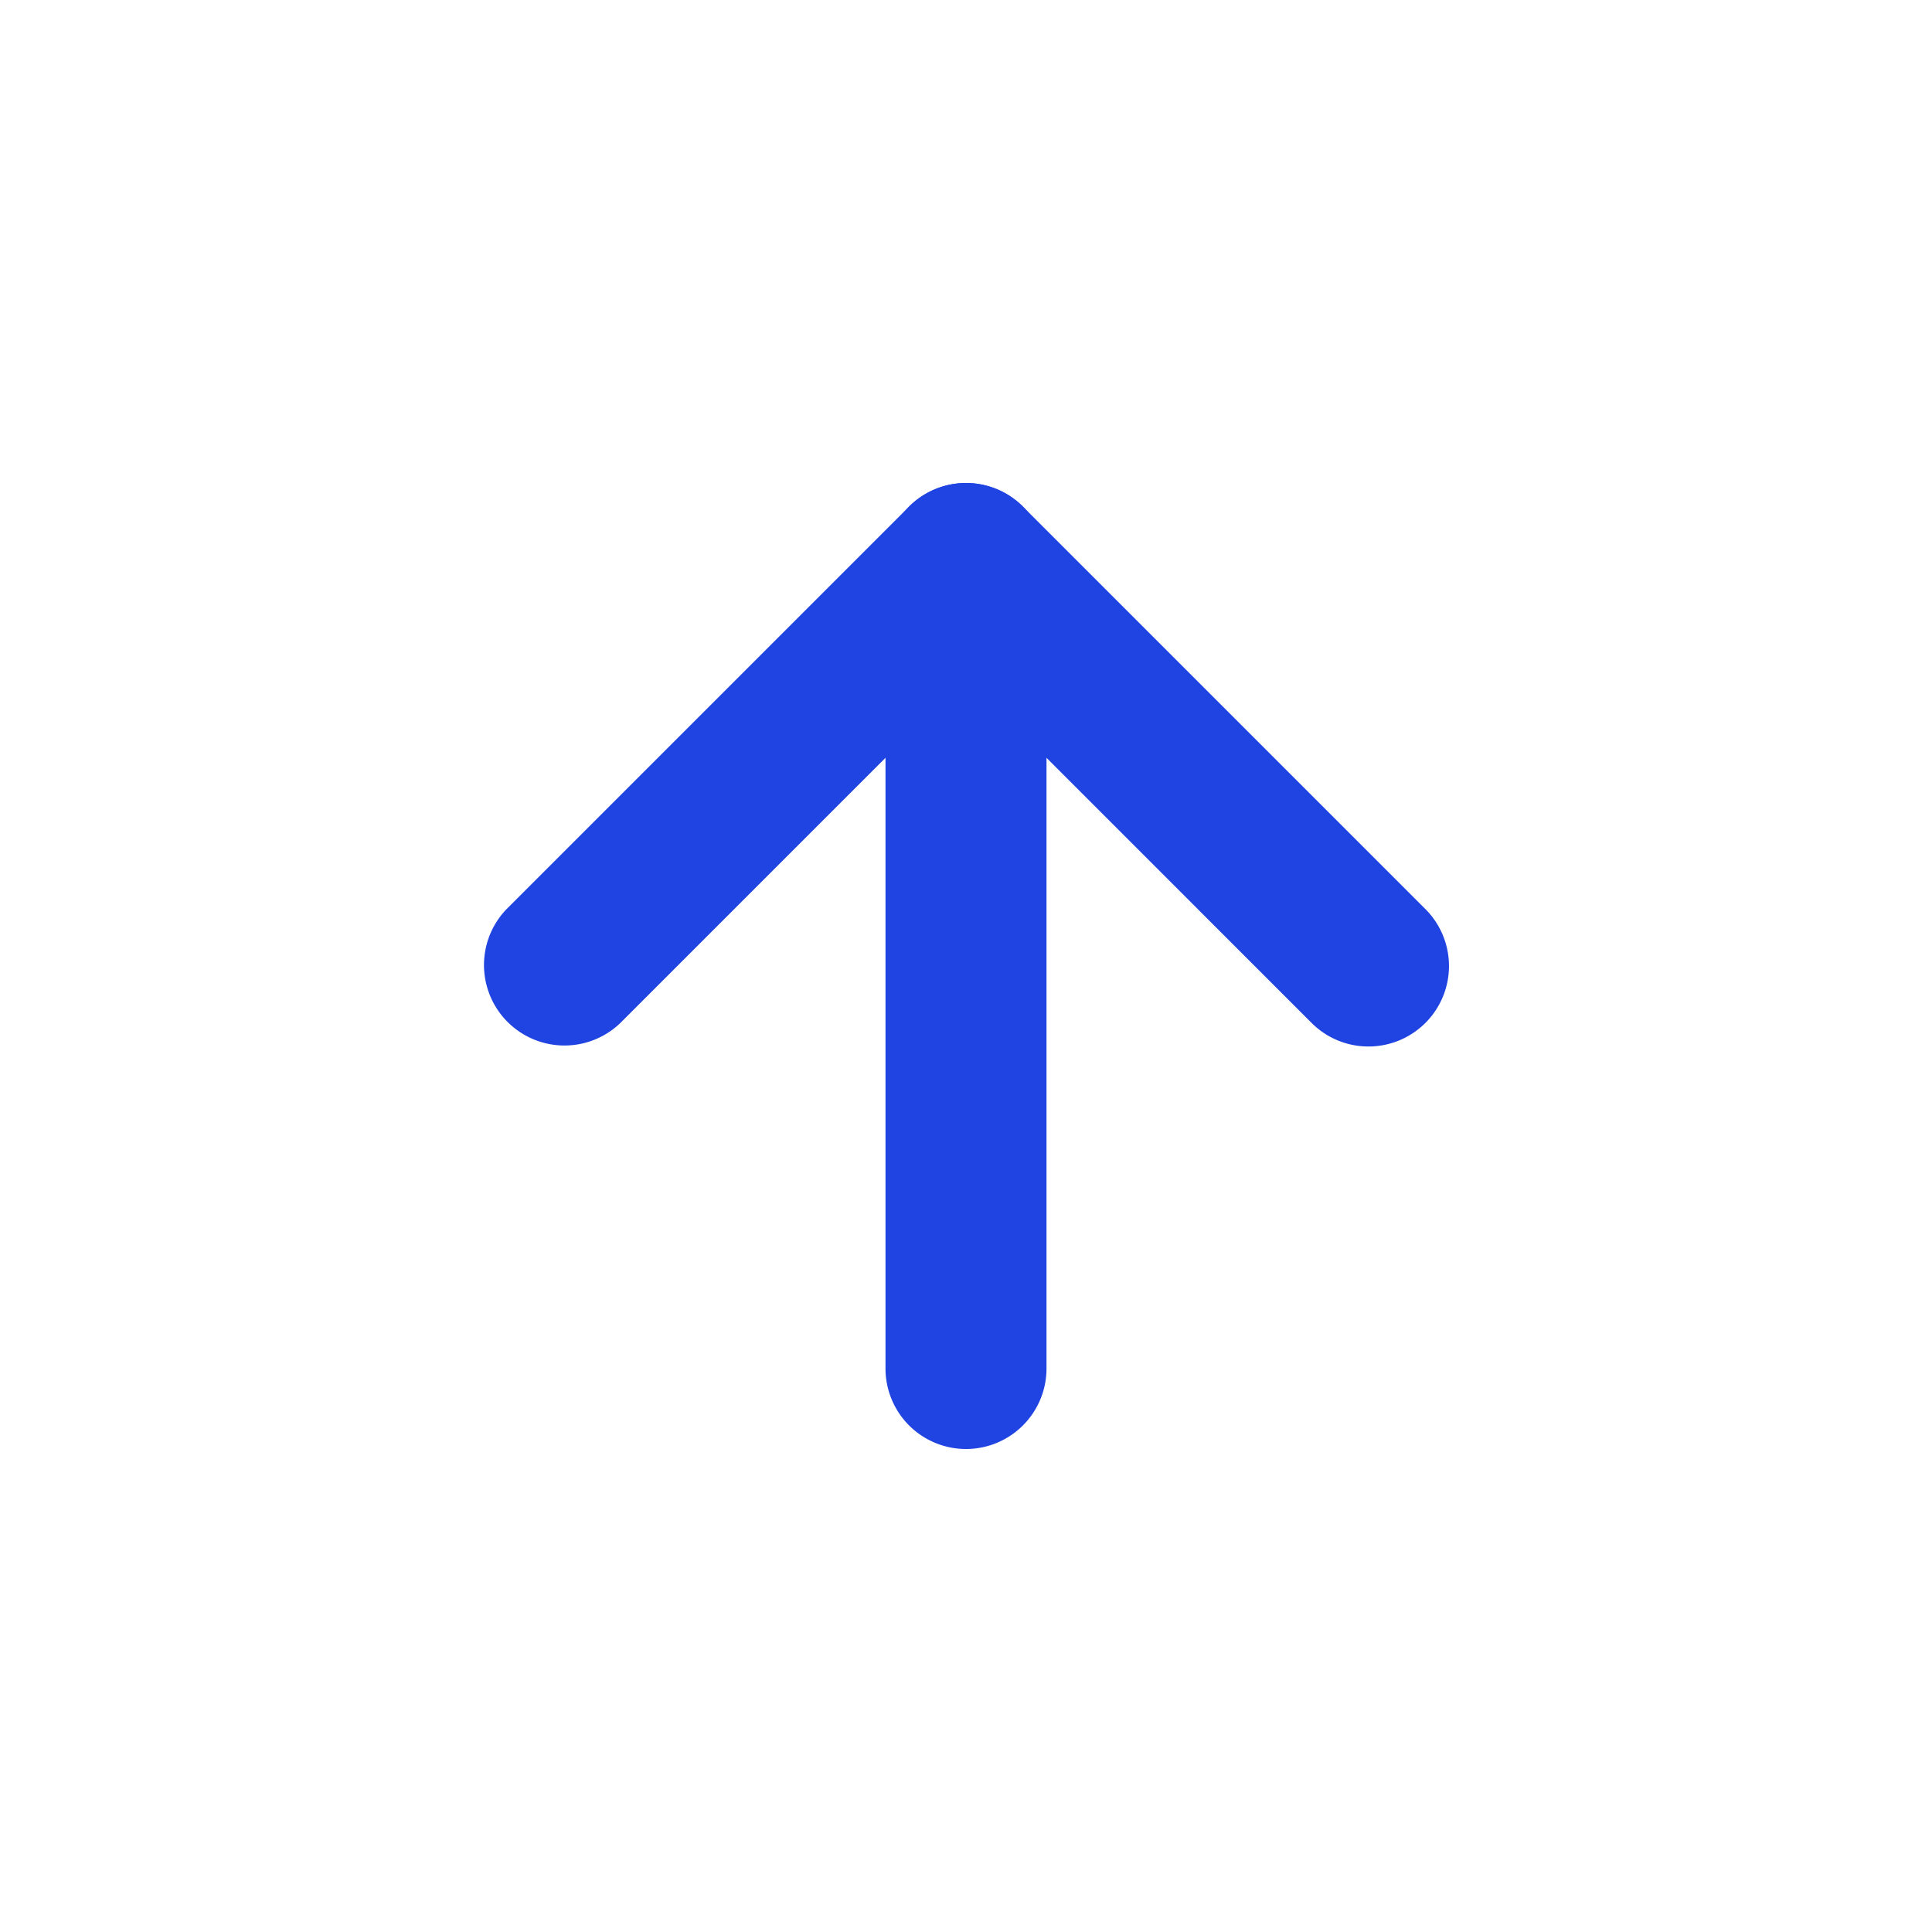 <svg xmlns="http://www.w3.org/2000/svg" data-name="Layer 1" viewBox="0 0 24 24" id="arrow-up"><path fill="#2044e2" d="M12 18a1 1 0 0 1-1-1V7a1 1 0 0 1 2 0v10a1 1 0 0 1-1 1Z"></path><path fill="#2044e2" d="M17 13a.997.997 0 0 1-.707-.293L12 8.414l-4.293 4.293a1 1 0 0 1-1.414-1.414l5-5a1 1 0 0 1 1.414 0l5 5A1 1 0 0 1 17 13Z"></path></svg>